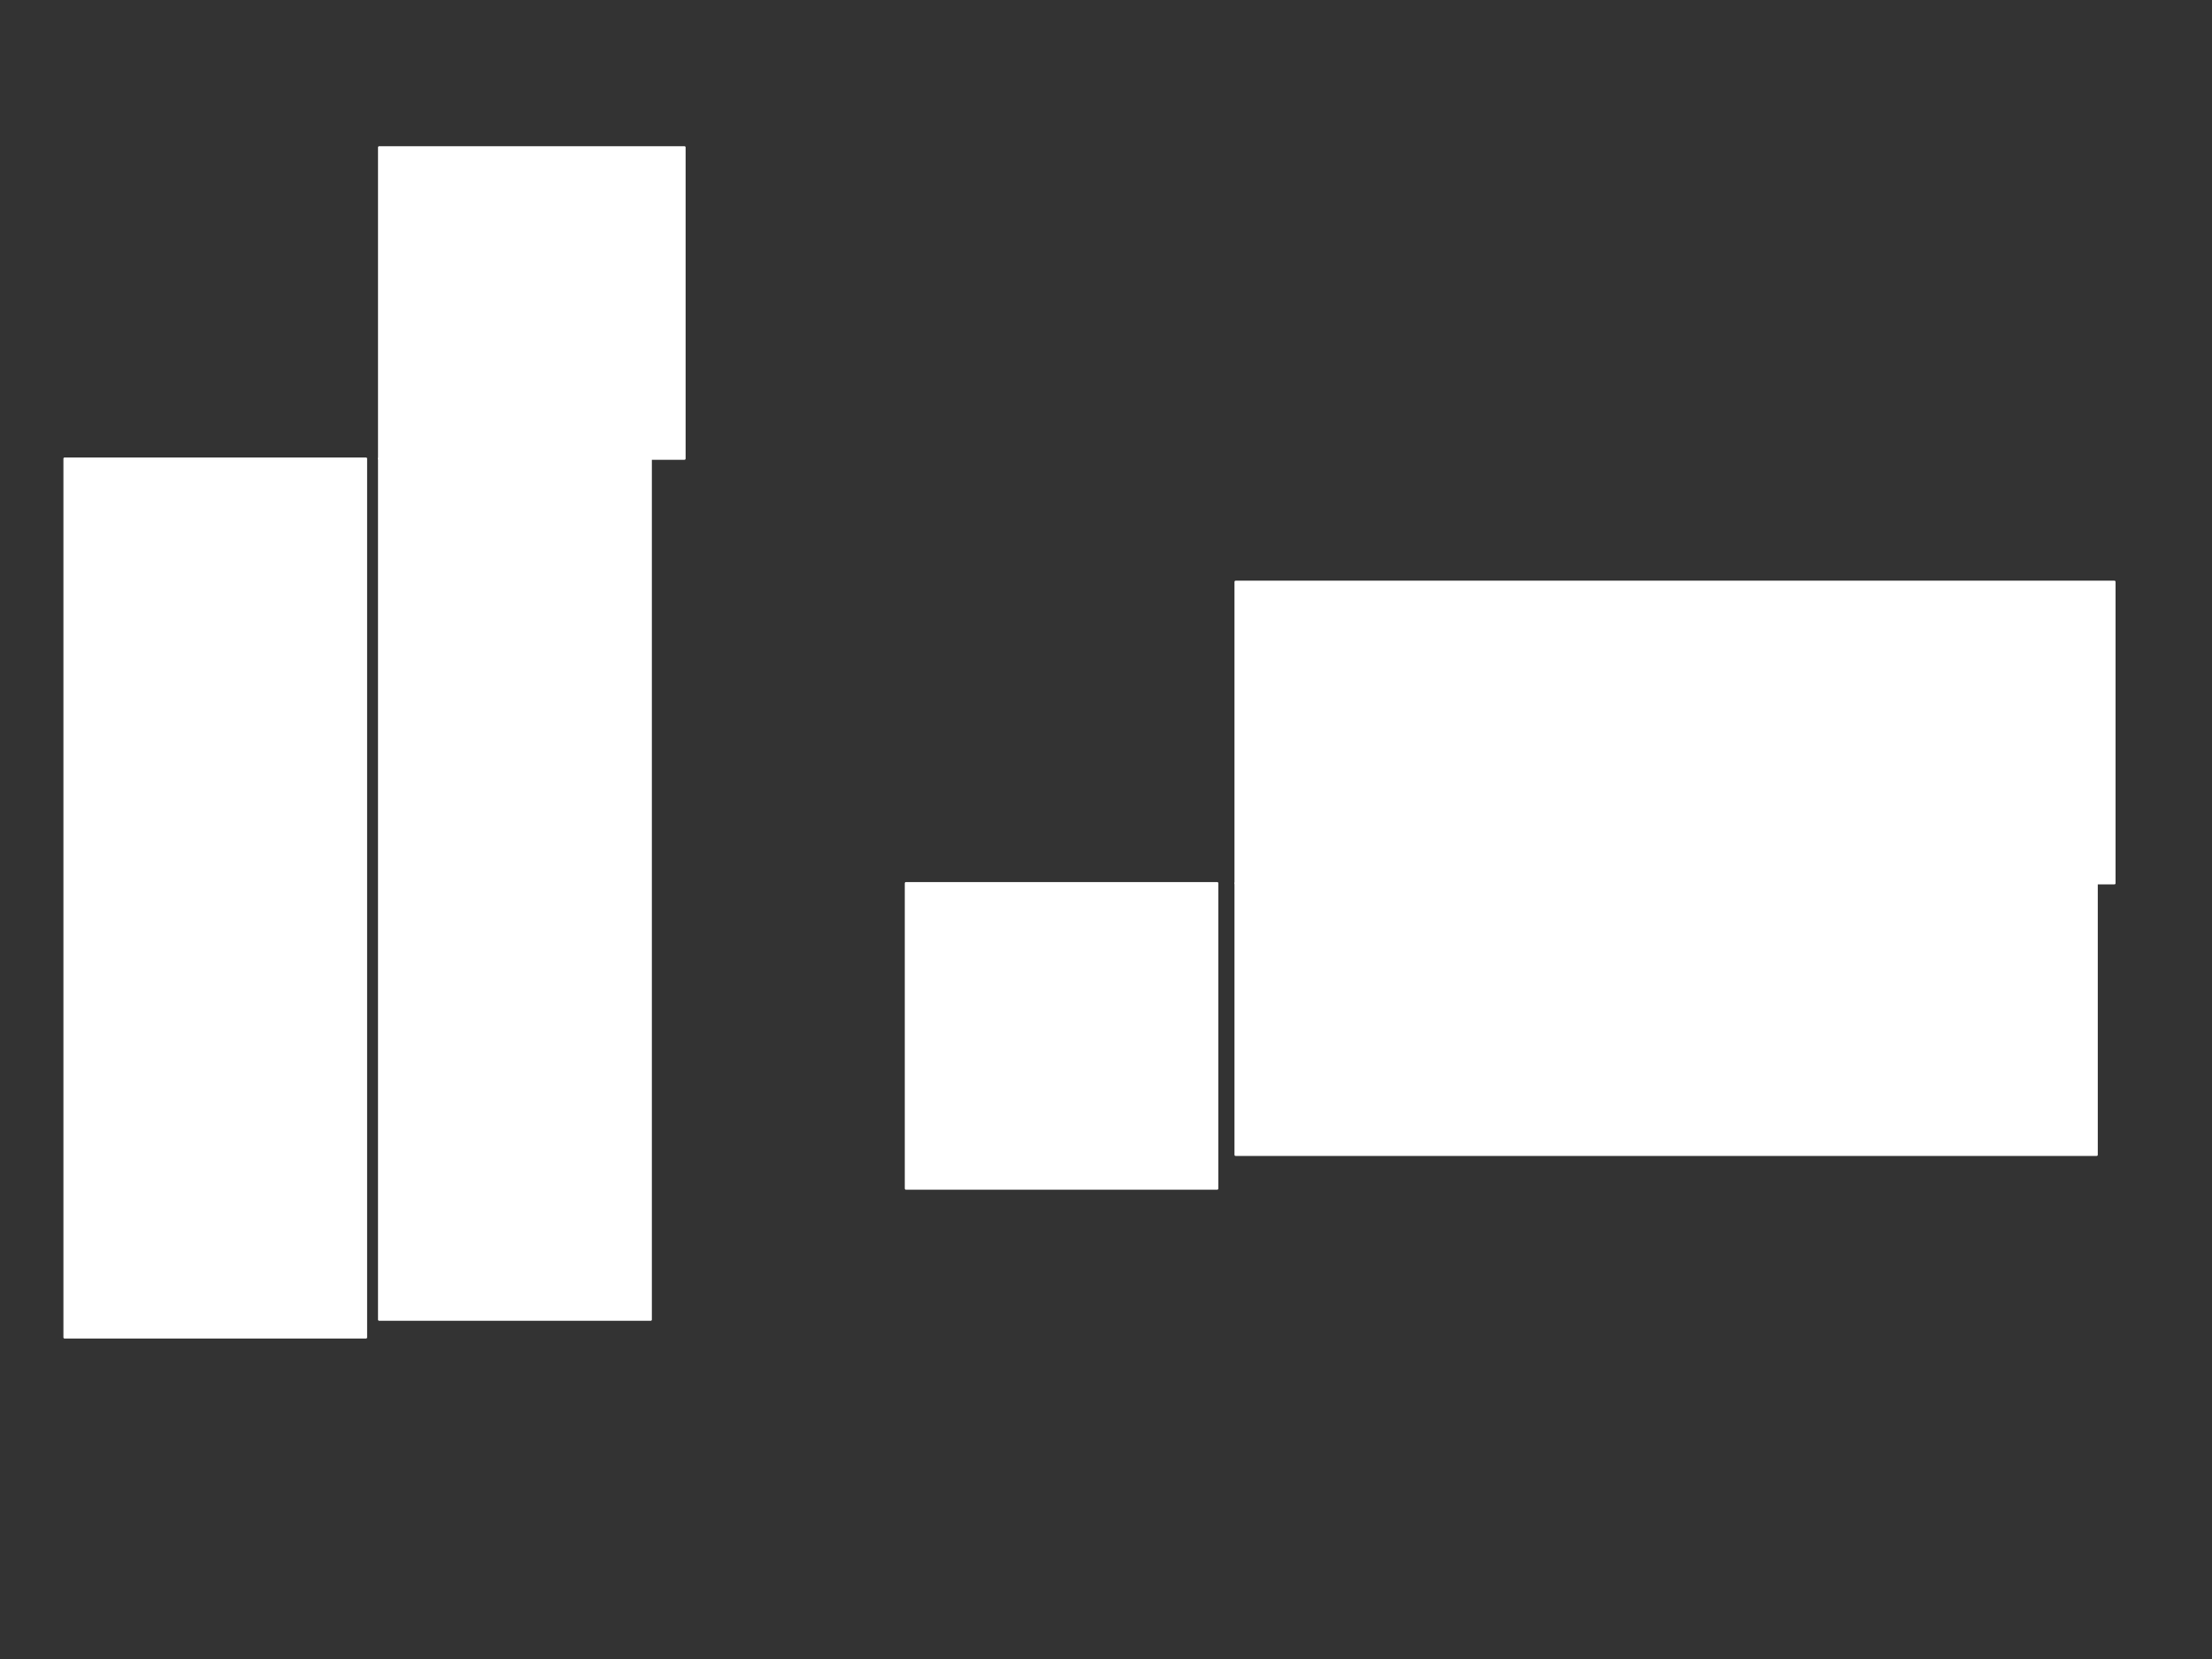 <svg version="1.1" viewBox="0.0 0.0 960.0 720.0" fill="none" stroke="none" stroke-linecap="square" stroke-miterlimit="10" xmlns:xlink="http://www.w3.org/1999/xlink" xmlns="http://www.w3.org/2000/svg"><rect x="0.0" y="0.0" width="960.0" height="720.0" fill="#333333" stroke="none"/><clipPath id="p.0"><path d="m0 0l960.0 0l0 720.0l-960.0 0l0 -720.0z" clip-rule="nonzero"/></clipPath><g clip-path="url(#p.0)"><path fill="#000000" fill-opacity="0.0" d="m0 0l960.0 0l0 720.0l-960.0 0z" fill-rule="evenodd"/><path fill="#ffffff" d="m164.551 199.042l117.858 0l0 373.669l-117.858 0z" fill-rule="evenodd"/><path stroke="#ffffff" stroke-width="1.0" stroke-linejoin="round" stroke-linecap="butt" d="m164.551 199.042l117.858 0l0 373.669l-117.858 0z" fill-rule="evenodd"/><path fill="#ffffff" d="m28.024 199.042l130.803 0l0 381.386l-130.803 0z" fill-rule="evenodd"/><path stroke="#ffffff" stroke-width="1.0" stroke-linejoin="round" stroke-linecap="butt" d="m28.024 199.042l130.803 0l0 381.386l-130.803 0z" fill-rule="evenodd"/><path fill="#ffffff" d="m74.705 223.071l1.625 -0.25q0.125 0.969 0.75 1.5q0.625 0.516 1.75 0.516q1.125 0 1.672 -0.453q0.547 -0.469 0.547 -1.094q0 -0.547 -0.484 -0.875q-0.328 -0.219 -1.672 -0.547q-1.812 -0.469 -2.516 -0.797q-0.688 -0.328 -1.047 -0.906q-0.359 -0.594 -0.359 -1.312q0 -0.641 0.297 -1.188q0.297 -0.562 0.812 -0.922q0.375 -0.281 1.031 -0.469q0.672 -0.203 1.422 -0.203q1.141 0 2.0 0.328q0.859 0.328 1.266 0.891q0.422 0.562 0.578 1.5l-1.609 0.219q-0.109 -0.75 -0.641 -1.172q-0.516 -0.422 -1.469 -0.422q-1.141 0 -1.625 0.375q-0.469 0.375 -0.469 0.875q0 0.312 0.188 0.578q0.203 0.266 0.641 0.438q0.234 0.094 1.438 0.422q1.75 0.453 2.438 0.75q0.688 0.297 1.078 0.859q0.391 0.562 0.391 1.406q0 0.828 -0.484 1.547q-0.469 0.719 -1.375 1.125q-0.906 0.391 -2.047 0.391q-1.875 0 -2.875 -0.781q-0.984 -0.781 -1.25 -2.328zm16.297 1.703q-0.922 0.766 -1.766 1.094q-0.828 0.312 -1.797 0.312q-1.594 0 -2.453 -0.781q-0.859 -0.781 -0.859 -1.984q0 -0.719 0.328 -1.297q0.328 -0.594 0.844 -0.938q0.531 -0.359 1.188 -0.547q0.469 -0.125 1.453 -0.25q1.984 -0.234 2.922 -0.562q0.016 -0.344 0.016 -0.422q0 -1.0 -0.469 -1.422q-0.625 -0.547 -1.875 -0.547q-1.156 0 -1.703 0.406q-0.547 0.406 -0.812 1.422l-1.609 -0.219q0.219 -1.016 0.719 -1.641q0.5 -0.641 1.453 -0.984q0.953 -0.344 2.188 -0.344q1.25 0 2.016 0.297q0.781 0.281 1.141 0.734q0.375 0.438 0.516 1.109q0.078 0.422 0.078 1.516l0 2.188q0 2.281 0.109 2.891q0.109 0.594 0.406 1.156l-1.703 0q-0.266 -0.516 -0.328 -1.188zm-0.141 -3.672q-0.891 0.375 -2.672 0.625q-1.016 0.141 -1.438 0.328q-0.422 0.188 -0.656 0.531q-0.219 0.344 -0.219 0.781q0 0.656 0.5 1.094q0.5 0.438 1.453 0.438q0.938 0 1.672 -0.406q0.75 -0.422 1.094 -1.141q0.266 -0.562 0.266 -1.641l0 -0.609zm4.204 4.859l0 -9.672l1.469 0l0 1.359q0.453 -0.719 1.203 -1.141q0.766 -0.438 1.719 -0.438q1.078 0 1.766 0.453q0.688 0.438 0.969 1.234q1.156 -1.688 2.984 -1.688q1.453 0 2.219 0.797q0.781 0.797 0.781 2.453l0 6.641l-1.641 0l0 -6.094q0 -0.984 -0.156 -1.406q-0.156 -0.438 -0.578 -0.703q-0.422 -0.266 -0.984 -0.266q-1.016 0 -1.688 0.688q-0.672 0.672 -0.672 2.156l0 5.625l-1.641 0l0 -6.281q0 -1.094 -0.406 -1.641q-0.406 -0.547 -1.312 -0.547q-0.688 0 -1.281 0.359q-0.594 0.359 -0.859 1.062q-0.25 0.703 -0.25 2.031l0 5.016l-1.641 0zm15.541 3.703l0 -13.375l1.484 0l0 1.25q0.531 -0.734 1.188 -1.094q0.672 -0.375 1.625 -0.375q1.234 0 2.172 0.641q0.953 0.625 1.438 1.797q0.484 1.156 0.484 2.547q0 1.484 -0.531 2.672q-0.531 1.188 -1.547 1.828q-1.016 0.625 -2.141 0.625q-0.812 0 -1.469 -0.344q-0.656 -0.344 -1.062 -0.875l0 4.703l-1.641 0zm1.484 -8.484q0 1.859 0.75 2.766q0.766 0.891 1.828 0.891q1.094 0 1.875 -0.922q0.781 -0.938 0.781 -2.875q0 -1.844 -0.766 -2.766q-0.75 -0.922 -1.812 -0.922q-1.047 0 -1.859 0.984q-0.797 0.969 -0.797 2.844zm8.844 4.781l0 -13.359l1.641 0l0 13.359l-1.641 0zm10.817 -3.109l1.688 0.203q-0.406 1.484 -1.484 2.312q-1.078 0.812 -2.766 0.812q-2.125 0 -3.375 -1.297q-1.234 -1.312 -1.234 -3.672q0 -2.453 1.25 -3.797q1.266 -1.344 3.266 -1.344q1.938 0 3.156 1.328q1.234 1.312 1.234 3.703q0 0.156 0 0.438l-7.219 0q0.094 1.594 0.906 2.453q0.812 0.844 2.016 0.844q0.906 0 1.547 -0.469q0.641 -0.484 1.016 -1.516zm-5.391 -2.656l5.406 0q-0.109 -1.219 -0.625 -1.828q-0.781 -0.953 -2.031 -0.953q-1.125 0 -1.906 0.766q-0.766 0.75 -0.844 2.016zm20.043 5.766l-1.641 0l0 -10.453q-0.594 0.562 -1.562 1.141q-0.953 0.562 -1.719 0.844l0 -1.594q1.375 -0.641 2.406 -1.562q1.031 -0.922 1.453 -1.781l1.062 0l0 13.406z" fill-rule="nonzero"/><path fill="#ffffff" d="m146.331 248.362l0 -1.875l1.875 0l0 1.875l-1.875 0z" fill-rule="nonzero"/><path fill="#ffffff" d="m146.331 270.762l0 -1.875l1.875 0l0 1.875l-1.875 0z" fill-rule="nonzero"/><path fill="#ffffff" d="m146.331 293.162l0 -1.875l1.875 0l0 1.875l-1.875 0z" fill-rule="nonzero"/><path fill="#ffffff" d="m146.331 315.562l0 -1.875l1.875 0l0 1.875l-1.875 0z" fill-rule="nonzero"/><path fill="#ffffff" d="m146.331 337.962l0 -1.875l1.875 0l0 1.875l-1.875 0z" fill-rule="nonzero"/><path fill="#ffffff" d="m146.331 360.362l0 -1.875l1.875 0l0 1.875l-1.875 0z" fill-rule="nonzero"/><path fill="#ffffff" d="m146.331 382.762l0 -1.875l1.875 0l0 1.875l-1.875 0z" fill-rule="nonzero"/><path fill="#ffffff" d="m146.331 405.162l0 -1.875l1.875 0l0 1.875l-1.875 0z" fill-rule="nonzero"/><path fill="#ffffff" d="m146.331 427.562l0 -1.875l1.875 0l0 1.875l-1.875 0z" fill-rule="nonzero"/><path fill="#ffffff" d="m146.331 449.962l0 -1.875l1.875 0l0 1.875l-1.875 0z" fill-rule="nonzero"/><path fill="#ffffff" d="m146.331 472.362l0 -1.875l1.875 0l0 1.875l-1.875 0z" fill-rule="nonzero"/><path fill="#ffffff" d="m146.331 494.762l0 -1.875l1.875 0l0 1.875l-1.875 0z" fill-rule="nonzero"/><path fill="#ffffff" d="m146.331 517.162l0 -1.875l1.875 0l0 1.875l-1.875 0z" fill-rule="nonzero"/><path fill="#ffffff" d="m146.331 539.562l0 -1.875l1.875 0l0 1.875l-1.875 0z" fill-rule="nonzero"/><path fill="#ffffff" d="m59.412 557.665l1.656 -0.141q0.125 1.0 0.547 1.641q0.438 0.641 1.344 1.047q0.922 0.391 2.062 0.391q1.0 0 1.781 -0.297q0.781 -0.297 1.156 -0.812q0.375 -0.531 0.375 -1.156q0 -0.625 -0.375 -1.094q-0.359 -0.469 -1.188 -0.797q-0.547 -0.203 -2.391 -0.641q-1.828 -0.453 -2.562 -0.844q-0.969 -0.5 -1.438 -1.234q-0.469 -0.75 -0.469 -1.672q0 -1.0 0.578 -1.875q0.578 -0.891 1.672 -1.344q1.109 -0.453 2.453 -0.453q1.484 0 2.609 0.484q1.141 0.469 1.75 1.406q0.609 0.922 0.656 2.094l-1.688 0.125q-0.141 -1.266 -0.938 -1.906q-0.781 -0.656 -2.312 -0.656q-1.609 0 -2.344 0.594q-0.734 0.594 -0.734 1.422q0 0.719 0.531 1.172q0.5 0.469 2.656 0.969q2.156 0.484 2.953 0.844q1.172 0.531 1.719 1.359q0.562 0.828 0.562 1.906q0 1.062 -0.609 2.016q-0.609 0.938 -1.75 1.469q-1.141 0.516 -2.578 0.516q-1.812 0 -3.047 -0.531q-1.219 -0.531 -1.922 -1.594q-0.688 -1.062 -0.719 -2.406zm19.147 3.109q-0.922 0.766 -1.766 1.094q-0.828 0.312 -1.797 0.312q-1.594 0 -2.453 -0.781q-0.859 -0.781 -0.859 -1.984q0 -0.719 0.328 -1.297q0.328 -0.594 0.844 -0.938q0.531 -0.359 1.188 -0.547q0.469 -0.125 1.453 -0.25q1.984 -0.234 2.922 -0.562q0.016 -0.344 0.016 -0.422q0 -1.0 -0.469 -1.422q-0.625 -0.547 -1.875 -0.547q-1.156 0 -1.703 0.406q-0.547 0.406 -0.812 1.422l-1.609 -0.219q0.219 -1.016 0.719 -1.641q0.5 -0.641 1.453 -0.984q0.953 -0.344 2.188 -0.344q1.25 0 2.016 0.297q0.781 0.281 1.141 0.734q0.375 0.438 0.516 1.109q0.078 0.422 0.078 1.516l0 2.188q0 2.281 0.109 2.891q0.109 0.594 0.406 1.156l-1.703 0q-0.266 -0.516 -0.328 -1.188zm-0.141 -3.672q-0.891 0.375 -2.672 0.625q-1.016 0.141 -1.438 0.328q-0.422 0.188 -0.656 0.531q-0.219 0.344 -0.219 0.781q0 0.656 0.5 1.094q0.5 0.438 1.453 0.438q0.938 0 1.672 -0.406q0.75 -0.422 1.094 -1.141q0.266 -0.562 0.266 -1.641l0 -0.609zm4.204 4.859l0 -9.672l1.469 0l0 1.359q0.453 -0.719 1.203 -1.141q0.766 -0.438 1.719 -0.438q1.078 0 1.766 0.453q0.688 0.438 0.969 1.234q1.156 -1.688 2.984 -1.688q1.453 0 2.219 0.797q0.781 0.797 0.781 2.453l0 6.641l-1.641 0l0 -6.094q0 -0.984 -0.156 -1.406q-0.156 -0.438 -0.578 -0.703q-0.422 -0.266 -0.984 -0.266q-1.016 0 -1.688 0.688q-0.672 0.672 -0.672 2.156l0 5.625l-1.641 0l0 -6.281q0 -1.094 -0.406 -1.641q-0.406 -0.547 -1.312 -0.547q-0.688 0 -1.281 0.359q-0.594 0.359 -0.859 1.062q-0.25 0.703 -0.25 2.031l0 5.016l-1.641 0zm15.541 3.703l0 -13.375l1.484 0l0 1.25q0.531 -0.734 1.188 -1.094q0.672 -0.375 1.625 -0.375q1.234 0 2.172 0.641q0.953 0.625 1.438 1.797q0.484 1.156 0.484 2.547q0 1.484 -0.531 2.672q-0.531 1.188 -1.547 1.828q-1.016 0.625 -2.141 0.625q-0.812 0 -1.469 -0.344q-0.656 -0.344 -1.062 -0.875l0 4.703l-1.641 0zm1.484 -8.484q0 1.859 0.75 2.766q0.766 0.891 1.828 0.891q1.094 0 1.875 -0.922q0.781 -0.938 0.781 -2.875q0 -1.844 -0.766 -2.766q-0.75 -0.922 -1.812 -0.922q-1.047 0 -1.859 0.984q-0.797 0.969 -0.797 2.844zm8.844 4.781l0 -13.359l1.641 0l0 13.359l-1.641 0zm10.817 -3.109l1.688 0.203q-0.406 1.484 -1.484 2.312q-1.078 0.812 -2.766 0.812q-2.125 0 -3.375 -1.297q-1.234 -1.312 -1.234 -3.672q0 -2.453 1.25 -3.797q1.266 -1.344 3.266 -1.344q1.938 0 3.156 1.328q1.234 1.312 1.234 3.703q0 0.156 0 0.438l-7.219 0q0.094 1.594 0.906 2.453q0.812 0.844 2.016 0.844q0.906 0 1.547 -0.469q0.641 -0.484 1.016 -1.516zm-5.391 -2.656l5.406 0q-0.109 -1.219 -0.625 -1.828q-0.781 -0.953 -2.031 -0.953q-1.125 0 -1.906 0.766q-0.766 0.75 -0.844 2.016zm20.043 5.766l-1.641 0l0 -10.453q-0.594 0.562 -1.562 1.141q-0.953 0.562 -1.719 0.844l0 -1.594q1.375 -0.641 2.406 -1.562q1.031 -0.922 1.453 -1.781l1.062 0l0 13.406zm4.782 0l0 -13.359l5.016 0q1.531 0 2.453 0.406q0.922 0.406 1.438 1.25q0.531 0.844 0.531 1.766q0 0.859 -0.469 1.625q-0.453 0.75 -1.391 1.203q1.203 0.359 1.859 1.219q0.656 0.859 0.656 2.016q0 0.938 -0.406 1.75q-0.391 0.797 -0.984 1.234q-0.578 0.438 -1.453 0.672q-0.875 0.219 -2.156 0.219l-5.094 0zm1.781 -7.75l2.875 0q1.188 0 1.688 -0.141q0.672 -0.203 1.016 -0.672q0.344 -0.469 0.344 -1.172q0 -0.656 -0.328 -1.156q-0.312 -0.516 -0.906 -0.703q-0.594 -0.188 -2.031 -0.188l-2.656 0l0 4.031zm0 6.172l3.312 0q0.859 0 1.203 -0.062q0.609 -0.109 1.016 -0.359q0.422 -0.266 0.688 -0.75q0.266 -0.484 0.266 -1.125q0 -0.75 -0.391 -1.297q-0.375 -0.547 -1.062 -0.766q-0.672 -0.234 -1.953 -0.234l-3.078 0l0 4.594z" fill-rule="nonzero"/><path fill="#ffffff" d="m164.551 199.042l0 -135.087l132.504 0l0 135.087z" fill-rule="evenodd"/><path stroke="#ffffff" stroke-width="1.0" stroke-linejoin="round" stroke-linecap="butt" d="m164.551 199.042l0 -135.087l132.504 0l0 135.087z" fill-rule="evenodd"/><path fill="#ffffff" d="m191.471 188.417l-8.406 0l0 1.453l-1.266 0l0 -1.453l-1.031 0q-0.969 0 -1.453 -0.172q-0.641 -0.234 -1.031 -0.828q-0.391 -0.594 -0.391 -1.672q0 -0.688 0.156 -1.531l1.438 0.25q-0.094 0.5 -0.094 0.953q0 0.75 0.328 1.062q0.312 0.312 1.188 0.312l0.891 0l0 -1.891l1.266 0l0 1.891l8.406 0l0 1.625zm-3.109 -11.418l0.203 -1.688q1.484 0.406 2.312 1.484q0.812 1.078 0.812 2.766q0 2.125 -1.297 3.375q-1.312 1.234 -3.672 1.234q-2.453 0 -3.797 -1.25q-1.344 -1.266 -1.344 -3.266q0 -1.938 1.328 -3.156q1.312 -1.234 3.703 -1.234q0.156 0 0.438 0l0 7.219q1.594 -0.094 2.453 -0.906q0.844 -0.812 0.844 -2.016q0 -0.906 -0.469 -1.547q-0.484 -0.641 -1.516 -1.016zm-2.656 5.391l0 -5.406q-1.219 0.109 -1.828 0.625q-0.953 0.781 -0.953 2.031q0 1.125 0.766 1.906q0.75 0.766 2.016 0.844zm4.578 -15.454q0.766 0.922 1.094 1.766q0.312 0.828 0.312 1.797q0 1.594 -0.781 2.453q-0.781 0.859 -1.984 0.859q-0.719 0 -1.297 -0.328q-0.594 -0.328 -0.938 -0.844q-0.359 -0.531 -0.547 -1.188q-0.125 -0.469 -0.25 -1.453q-0.234 -1.984 -0.562 -2.922q-0.344 -0.016 -0.422 -0.016q-1.0 0 -1.422 0.469q-0.547 0.625 -0.547 1.875q0 1.156 0.406 1.703q0.406 0.547 1.422 0.812l-0.219 1.609q-1.016 -0.219 -1.641 -0.719q-0.641 -0.5 -0.984 -1.453q-0.344 -0.953 -0.344 -2.188q0 -1.25 0.297 -2.016q0.281 -0.781 0.734 -1.141q0.438 -0.375 1.109 -0.516q0.422 -0.078 1.516 -0.078l2.188 0q2.281 0 2.891 -0.109q0.594 -0.109 1.156 -0.406l0 1.703q-0.516 0.266 -1.188 0.328zm-3.672 0.141q0.375 0.891 0.625 2.672q0.141 1.016 0.328 1.438q0.188 0.422 0.531 0.656q0.344 0.219 0.781 0.219q0.656 0 1.094 -0.5q0.438 -0.5 0.438 -1.453q0 -0.938 -0.406 -1.672q-0.422 -0.75 -1.141 -1.094q-0.562 -0.266 -1.641 -0.266l-0.609 0zm3.391 -7.782l1.453 -0.234q0.141 0.688 0.141 1.234q0 0.891 -0.281 1.391q-0.281 0.484 -0.734 0.688q-0.469 0.203 -1.938 0.203l-5.578 0l0 1.203l-1.266 0l0 -1.203l-2.391 0l-0.984 -1.625l3.375 0l0 -1.656l1.266 0l0 1.656l5.672 0q0.688 0 0.891 -0.078q0.203 -0.094 0.328 -0.281q0.109 -0.203 0.109 -0.578q0 -0.266 -0.062 -0.719zm1.469 -7.933l-1.422 0q1.641 1.125 1.641 3.062q0 0.859 -0.328 1.609q-0.328 0.734 -0.828 1.094q-0.5 0.359 -1.219 0.5q-0.469 0.109 -1.531 0.109l-5.984 0l0 -1.641l5.359 0q1.281 0 1.734 -0.109q0.641 -0.156 1.016 -0.656q0.375 -0.5 0.375 -1.234q0 -0.734 -0.375 -1.375q-0.391 -0.656 -1.031 -0.922q-0.656 -0.266 -1.891 -0.266l-5.188 0l0 -1.641l9.672 0l0 1.469zm0 -4.032l-9.672 0l0 -1.469l1.469 0q-1.031 -0.562 -1.359 -1.031q-0.328 -0.484 -0.328 -1.062q0 -0.828 0.531 -1.688l1.516 0.562q-0.359 0.609 -0.359 1.203q0 0.547 0.328 0.969q0.328 0.422 0.891 0.609q0.875 0.281 1.922 0.281l5.062 0l0 1.625zm-3.109 -12.853l0.203 -1.688q1.484 0.406 2.312 1.484q0.812 1.078 0.812 2.766q0 2.125 -1.297 3.375q-1.312 1.234 -3.672 1.234q-2.453 0 -3.797 -1.25q-1.344 -1.266 -1.344 -3.266q0 -1.938 1.328 -3.156q1.312 -1.234 3.703 -1.234q0.156 0 0.438 0l0 7.219q1.594 -0.094 2.453 -0.906q0.844 -0.812 0.844 -2.016q0 -0.906 -0.469 -1.547q-0.484 -0.641 -1.516 -1.016zm-2.656 5.391l0 -5.406q-1.219 0.109 -1.828 0.625q-0.953 0.781 -0.953 2.031q0 1.125 0.766 1.906q0.75 0.766 2.016 0.844zm5.766 -20.043l0 1.641l-10.453 0q0.562 0.594 1.141 1.562q0.562 0.953 0.844 1.719l-1.594 0q-0.641 -1.375 -1.562 -2.406q-0.922 -1.031 -1.781 -1.453l0 -1.062l13.406 0z" fill-rule="nonzero"/><path fill="#ffffff" d="m213.871 188.354l-1.875 0l0 -1.875l1.875 0l0 1.875z" fill-rule="nonzero"/><path fill="#ffffff" d="m236.271 188.354l-1.875 0l0 -1.875l1.875 0l0 1.875z" fill-rule="nonzero"/><path fill="#ffffff" d="m258.671 188.354l-1.875 0l0 -1.875l1.875 0l0 1.875z" fill-rule="nonzero"/><path fill="#ffffff" d="m281.071 188.417l-8.406 0l0 1.453l-1.266 0l0 -1.453l-1.031 0q-0.969 0 -1.453 -0.172q-0.641 -0.234 -1.031 -0.828q-0.391 -0.594 -0.391 -1.672q0 -0.688 0.156 -1.531l1.438 0.25q-0.094 0.5 -0.094 0.953q0 0.75 0.328 1.062q0.312 0.312 1.188 0.312l0.891 0l0 -1.891l1.266 0l0 1.891l8.406 0l0 1.625zm-3.109 -11.418l0.203 -1.688q1.484 0.406 2.312 1.484q0.812 1.078 0.812 2.766q0 2.125 -1.297 3.375q-1.312 1.234 -3.672 1.234q-2.453 0 -3.797 -1.25q-1.344 -1.266 -1.344 -3.266q0 -1.938 1.328 -3.156q1.312 -1.234 3.703 -1.234q0.156 0 0.438 0l0 7.219q1.594 -0.094 2.453 -0.906q0.844 -0.812 0.844 -2.016q0 -0.906 -0.469 -1.547q-0.484 -0.641 -1.516 -1.016zm-2.656 5.391l0 -5.406q-1.219 0.109 -1.828 0.625q-0.953 0.781 -0.953 2.031q0 1.125 0.766 1.906q0.75 0.766 2.016 0.844zm4.578 -15.454q0.766 0.922 1.094 1.766q0.312 0.828 0.312 1.797q0 1.594 -0.781 2.453q-0.781 0.859 -1.984 0.859q-0.719 0 -1.297 -0.328q-0.594 -0.328 -0.938 -0.844q-0.359 -0.531 -0.547 -1.188q-0.125 -0.469 -0.25 -1.453q-0.234 -1.984 -0.562 -2.922q-0.344 -0.016 -0.422 -0.016q-1.0 0 -1.422 0.469q-0.547 0.625 -0.547 1.875q0 1.156 0.406 1.703q0.406 0.547 1.422 0.812l-0.219 1.609q-1.016 -0.219 -1.641 -0.719q-0.641 -0.5 -0.984 -1.453q-0.344 -0.953 -0.344 -2.188q0 -1.25 0.297 -2.016q0.281 -0.781 0.734 -1.141q0.438 -0.375 1.109 -0.516q0.422 -0.078 1.516 -0.078l2.188 0q2.281 0 2.891 -0.109q0.594 -0.109 1.156 -0.406l0 1.703q-0.516 0.266 -1.188 0.328zm-3.672 0.141q0.375 0.891 0.625 2.672q0.141 1.016 0.328 1.438q0.188 0.422 0.531 0.656q0.344 0.219 0.781 0.219q0.656 0 1.094 -0.5q0.438 -0.5 0.438 -1.453q0 -0.938 -0.406 -1.672q-0.422 -0.75 -1.141 -1.094q-0.562 -0.266 -1.641 -0.266l-0.609 0zm3.391 -7.782l1.453 -0.234q0.141 0.688 0.141 1.234q0 0.891 -0.281 1.391q-0.281 0.484 -0.734 0.688q-0.469 0.203 -1.938 0.203l-5.578 0l0 1.203l-1.266 0l0 -1.203l-2.391 0l-0.984 -1.625l3.375 0l0 -1.656l1.266 0l0 1.656l5.672 0q0.688 0 0.891 -0.078q0.203 -0.094 0.328 -0.281q0.109 -0.203 0.109 -0.578q0 -0.266 -0.062 -0.719zm1.469 -7.933l-1.422 0q1.641 1.125 1.641 3.062q0 0.859 -0.328 1.609q-0.328 0.734 -0.828 1.094q-0.5 0.359 -1.219 0.5q-0.469 0.109 -1.531 0.109l-5.984 0l0 -1.641l5.359 0q1.281 0 1.734 -0.109q0.641 -0.156 1.016 -0.656q0.375 -0.5 0.375 -1.234q0 -0.734 -0.375 -1.375q-0.391 -0.656 -1.031 -0.922q-0.656 -0.266 -1.891 -0.266l-5.188 0l0 -1.641l9.672 0l0 1.469zm0 -4.032l-9.672 0l0 -1.469l1.469 0q-1.031 -0.562 -1.359 -1.031q-0.328 -0.484 -0.328 -1.062q0 -0.828 0.531 -1.688l1.516 0.562q-0.359 0.609 -0.359 1.203q0 0.547 0.328 0.969q0.328 0.422 0.891 0.609q0.875 0.281 1.922 0.281l5.062 0l0 1.625zm-3.109 -12.853l0.203 -1.688q1.484 0.406 2.312 1.484q0.812 1.078 0.812 2.766q0 2.125 -1.297 3.375q-1.312 1.234 -3.672 1.234q-2.453 0 -3.797 -1.25q-1.344 -1.266 -1.344 -3.266q0 -1.938 1.328 -3.156q1.312 -1.234 3.703 -1.234q0.156 0 0.438 0l0 7.219q1.594 -0.094 2.453 -0.906q0.844 -0.812 0.844 -2.016q0 -0.906 -0.469 -1.547q-0.484 -0.641 -1.516 -1.016zm-2.656 5.391l0 -5.406q-1.219 0.109 -1.828 0.625q-0.953 0.781 -0.953 2.031q0 1.125 0.766 1.906q0.75 0.766 2.016 0.844zm5.766 -20.043l0 1.641l-10.453 0q0.562 0.594 1.141 1.562q0.562 0.953 0.844 1.719l-1.594 0q-0.641 -1.375 -1.562 -2.406q-0.922 -1.031 -1.781 -1.453l0 -1.062l13.406 0zm-6.594 -4.204q-2.359 0 -3.797 -0.484q-1.453 -0.484 -2.234 -1.438q-0.781 -0.969 -0.781 -2.422q0 -1.078 0.438 -1.891q0.422 -0.812 1.25 -1.328q0.812 -0.531 1.984 -0.828q1.156 -0.312 3.141 -0.312q2.359 0 3.812 0.484q1.438 0.484 2.234 1.453q0.781 0.953 0.781 2.422q0 1.922 -1.391 3.031q-1.672 1.312 -5.438 1.312zm0 -1.672q3.297 0 4.391 -0.766q1.078 -0.781 1.078 -1.906q0 -1.141 -1.094 -1.906q-1.094 -0.766 -4.375 -0.766q-3.297 0 -4.375 0.766q-1.078 0.766 -1.078 1.922q0 1.125 0.953 1.797q1.219 0.859 4.5 0.859zm0 -8.704q-2.359 0 -3.797 -0.484q-1.453 -0.484 -2.234 -1.438q-0.781 -0.969 -0.781 -2.422q0 -1.078 0.438 -1.891q0.422 -0.812 1.25 -1.328q0.812 -0.531 1.984 -0.828q1.156 -0.312 3.141 -0.312q2.359 0 3.812 0.484q1.438 0.484 2.234 1.453q0.781 0.953 0.781 2.422q0 1.922 -1.391 3.031q-1.672 1.312 -5.438 1.312zm0 -1.672q3.297 0 4.391 -0.766q1.078 -0.781 1.078 -1.906q0 -1.141 -1.094 -1.906q-1.094 -0.766 -4.375 -0.766q-3.297 0 -4.375 0.766q-1.078 0.766 -1.078 1.922q0 1.125 0.953 1.797q1.219 0.859 4.5 0.859z" fill-rule="nonzero"/><path fill="#ffffff" d="m909.928 383.319l0 117.858l-373.669 0l0 -117.858z" fill-rule="evenodd"/><path stroke="#ffffff" stroke-width="1.0" stroke-linejoin="round" stroke-linecap="butt" d="m909.928 383.319l0 117.858l-373.669 0l0 -117.858z" fill-rule="evenodd"/><path fill="#ffffff" d="m536.259 383.319l0 -130.803l381.386 0l0 130.803z" fill-rule="evenodd"/><path stroke="#ffffff" stroke-width="1.0" stroke-linejoin="round" stroke-linecap="butt" d="m536.259 383.319l0 -130.803l381.386 0l0 130.803z" fill-rule="evenodd"/><path fill="#ffffff" d="m563.178 372.694l-8.406 0l0 1.453l-1.266 0l0 -1.453l-1.031 0q-0.969 0 -1.453 -0.172q-0.641 -0.234 -1.031 -0.828q-0.391 -0.594 -0.391 -1.672q0 -0.688 0.156 -1.531l1.438 0.25q-0.094 0.5 -0.094 0.953q0 0.75 0.328 1.062q0.312 0.312 1.188 0.312l0.891 0l0 -1.891l1.266 0l0 1.891l8.406 0l0 1.625zm-3.109 -11.418l0.203 -1.688q1.484 0.406 2.312 1.484q0.812 1.078 0.812 2.766q0 2.125 -1.297 3.375q-1.312 1.234 -3.672 1.234q-2.453 0 -3.797 -1.25q-1.344 -1.266 -1.344 -3.266q0 -1.938 1.328 -3.156q1.312 -1.234 3.703 -1.234q0.156 0 0.438 0l0 7.219q1.594 -0.094 2.453 -0.906q0.844 -0.812 0.844 -2.016q0 -0.906 -0.469 -1.547q-0.484 -0.641 -1.516 -1.016zm-2.656 5.391l0 -5.406q-1.219 0.109 -1.828 0.625q-0.953 0.781 -0.953 2.031q0 1.125 0.766 1.906q0.75 0.766 2.016 0.844zm4.578 -15.454q0.766 0.922 1.094 1.766q0.312 0.828 0.312 1.797q0 1.594 -0.781 2.453q-0.781 0.859 -1.984 0.859q-0.719 0 -1.297 -0.328q-0.594 -0.328 -0.938 -0.844q-0.359 -0.531 -0.547 -1.188q-0.125 -0.469 -0.25 -1.453q-0.234 -1.984 -0.562 -2.922q-0.344 -0.016 -0.422 -0.016q-1.0 0 -1.422 0.469q-0.547 0.625 -0.547 1.875q0 1.156 0.406 1.703q0.406 0.547 1.422 0.812l-0.219 1.609q-1.016 -0.219 -1.641 -0.719q-0.641 -0.5 -0.984 -1.453q-0.344 -0.953 -0.344 -2.188q0 -1.25 0.297 -2.016q0.281 -0.781 0.734 -1.141q0.438 -0.375 1.109 -0.516q0.422 -0.078 1.516 -0.078l2.188 0q2.281 0 2.891 -0.109q0.594 -0.109 1.156 -0.406l0 1.703q-0.516 0.266 -1.188 0.328zm-3.672 0.141q0.375 0.891 0.625 2.672q0.141 1.016 0.328 1.438q0.188 0.422 0.531 0.656q0.344 0.219 0.781 0.219q0.656 0 1.094 -0.5q0.438 -0.5 0.438 -1.453q0 -0.938 -0.406 -1.672q-0.422 -0.75 -1.141 -1.094q-0.562 -0.266 -1.641 -0.266l-0.609 0zm3.391 -7.782l1.453 -0.234q0.141 0.688 0.141 1.234q0 0.891 -0.281 1.391q-0.281 0.484 -0.734 0.688q-0.469 0.203 -1.938 0.203l-5.578 0l0 1.203l-1.266 0l0 -1.203l-2.391 0l-0.984 -1.625l3.375 0l0 -1.656l1.266 0l0 1.656l5.672 0q0.688 0 0.891 -0.078q0.203 -0.094 0.328 -0.281q0.109 -0.203 0.109 -0.578q0 -0.266 -0.062 -0.719zm1.469 -7.933l-1.422 0q1.641 1.125 1.641 3.062q0 0.859 -0.328 1.609q-0.328 0.734 -0.828 1.094q-0.5 0.359 -1.219 0.5q-0.469 0.109 -1.531 0.109l-5.984 0l0 -1.641l5.359 0q1.281 0 1.734 -0.109q0.641 -0.156 1.016 -0.656q0.375 -0.5 0.375 -1.234q0 -0.734 -0.375 -1.375q-0.391 -0.656 -1.031 -0.922q-0.656 -0.266 -1.891 -0.266l-5.188 0l0 -1.641l9.672 0l0 1.469zm0 -4.032l-9.672 0l0 -1.469l1.469 0q-1.031 -0.562 -1.359 -1.031q-0.328 -0.484 -0.328 -1.062q0 -0.828 0.531 -1.688l1.516 0.562q-0.359 0.609 -0.359 1.203q0 0.547 0.328 0.969q0.328 0.422 0.891 0.609q0.875 0.281 1.922 0.281l5.062 0l0 1.625zm-3.109 -12.853l0.203 -1.688q1.484 0.406 2.312 1.484q0.812 1.078 0.812 2.766q0 2.125 -1.297 3.375q-1.312 1.234 -3.672 1.234q-2.453 0 -3.797 -1.25q-1.344 -1.266 -1.344 -3.266q0 -1.938 1.328 -3.156q1.312 -1.234 3.703 -1.234q0.156 0 0.438 0l0 7.219q1.594 -0.094 2.453 -0.906q0.844 -0.812 0.844 -2.016q0 -0.906 -0.469 -1.547q-0.484 -0.641 -1.516 -1.016zm-2.656 5.391l0 -5.406q-1.219 0.109 -1.828 0.625q-0.953 0.781 -0.953 2.031q0 1.125 0.766 1.906q0.75 0.766 2.016 0.844zm5.766 -20.043l0 1.641l-10.453 0q0.562 0.594 1.141 1.562q0.562 0.953 0.844 1.719l-1.594 0q-0.641 -1.375 -1.562 -2.406q-0.922 -1.031 -1.781 -1.453l0 -1.062l13.406 0z" fill-rule="nonzero"/><path fill="#ffffff" d="m585.579 372.631l-1.875 0l0 -1.875l1.875 0l0 1.875z" fill-rule="nonzero"/><path fill="#ffffff" d="m607.979 372.631l-1.875 0l0 -1.875l1.875 0l0 1.875z" fill-rule="nonzero"/><path fill="#ffffff" d="m630.379 372.631l-1.875 0l0 -1.875l1.875 0l0 1.875z" fill-rule="nonzero"/><path fill="#ffffff" d="m652.779 372.631l-1.875 0l0 -1.875l1.875 0l0 1.875z" fill-rule="nonzero"/><path fill="#ffffff" d="m675.178 372.631l-1.875 0l0 -1.875l1.875 0l0 1.875z" fill-rule="nonzero"/><path fill="#ffffff" d="m697.578 372.631l-1.875 0l0 -1.875l1.875 0l0 1.875z" fill-rule="nonzero"/><path fill="#ffffff" d="m719.979 372.631l-1.875 0l0 -1.875l1.875 0l0 1.875z" fill-rule="nonzero"/><path fill="#ffffff" d="m742.379 372.631l-1.875 0l0 -1.875l1.875 0l0 1.875z" fill-rule="nonzero"/><path fill="#ffffff" d="m764.779 372.631l-1.875 0l0 -1.875l1.875 0l0 1.875z" fill-rule="nonzero"/><path fill="#ffffff" d="m787.178 372.631l-1.875 0l0 -1.875l1.875 0l0 1.875z" fill-rule="nonzero"/><path fill="#ffffff" d="m809.578 372.631l-1.875 0l0 -1.875l1.875 0l0 1.875z" fill-rule="nonzero"/><path fill="#ffffff" d="m831.979 372.631l-1.875 0l0 -1.875l1.875 0l0 1.875z" fill-rule="nonzero"/><path fill="#ffffff" d="m854.379 372.631l-1.875 0l0 -1.875l1.875 0l0 1.875z" fill-rule="nonzero"/><path fill="#ffffff" d="m876.779 372.631l-1.875 0l0 -1.875l1.875 0l0 1.875z" fill-rule="nonzero"/><path fill="#ffffff" d="m899.179 372.694l-8.406 0l0 1.453l-1.266 0l0 -1.453l-1.031 0q-0.969 0 -1.453 -0.172q-0.641 -0.234 -1.031 -0.828q-0.391 -0.594 -0.391 -1.672q0 -0.688 0.156 -1.531l1.438 0.25q-0.094 0.5 -0.094 0.953q0 0.75 0.328 1.062q0.312 0.312 1.188 0.312l0.891 0l0 -1.891l1.266 0l0 1.891l8.406 0l0 1.625zm-3.109 -11.418l0.203 -1.688q1.484 0.406 2.312 1.484q0.812 1.078 0.812 2.766q0 2.125 -1.297 3.375q-1.312 1.234 -3.672 1.234q-2.453 0 -3.797 -1.25q-1.344 -1.266 -1.344 -3.266q0 -1.938 1.328 -3.156q1.312 -1.234 3.703 -1.234q0.156 0 0.438 0l0 7.219q1.594 -0.094 2.453 -0.906q0.844 -0.812 0.844 -2.016q0 -0.906 -0.469 -1.547q-0.484 -0.641 -1.516 -1.016zm-2.656 5.391l0 -5.406q-1.219 0.109 -1.828 0.625q-0.953 0.781 -0.953 2.031q0 1.125 0.766 1.906q0.75 0.766 2.016 0.844zm4.578 -15.454q0.766 0.922 1.094 1.766q0.312 0.828 0.312 1.797q0 1.594 -0.781 2.453q-0.781 0.859 -1.984 0.859q-0.719 0 -1.297 -0.328q-0.594 -0.328 -0.938 -0.844q-0.359 -0.531 -0.547 -1.188q-0.125 -0.469 -0.25 -1.453q-0.234 -1.984 -0.562 -2.922q-0.344 -0.016 -0.422 -0.016q-1.0 0 -1.422 0.469q-0.547 0.625 -0.547 1.875q0 1.156 0.406 1.703q0.406 0.547 1.422 0.812l-0.219 1.609q-1.016 -0.219 -1.641 -0.719q-0.641 -0.5 -0.984 -1.453q-0.344 -0.953 -0.344 -2.188q0 -1.25 0.297 -2.016q0.281 -0.781 0.734 -1.141q0.438 -0.375 1.109 -0.516q0.422 -0.078 1.516 -0.078l2.188 0q2.281 0 2.891 -0.109q0.594 -0.109 1.156 -0.406l0 1.703q-0.516 0.266 -1.188 0.328zm-3.672 0.141q0.375 0.891 0.625 2.672q0.141 1.016 0.328 1.438q0.188 0.422 0.531 0.656q0.344 0.219 0.781 0.219q0.656 0 1.094 -0.5q0.438 -0.5 0.438 -1.453q0 -0.938 -0.406 -1.672q-0.422 -0.75 -1.141 -1.094q-0.562 -0.266 -1.641 -0.266l-0.609 0zm3.391 -7.782l1.453 -0.234q0.141 0.688 0.141 1.234q0 0.891 -0.281 1.391q-0.281 0.484 -0.734 0.688q-0.469 0.203 -1.938 0.203l-5.578 0l0 1.203l-1.266 0l0 -1.203l-2.391 0l-0.984 -1.625l3.375 0l0 -1.656l1.266 0l0 1.656l5.672 0q0.688 0 0.891 -0.078q0.203 -0.094 0.328 -0.281q0.109 -0.203 0.109 -0.578q0 -0.266 -0.062 -0.719zm1.469 -7.933l-1.422 0q1.641 1.125 1.641 3.062q0 0.859 -0.328 1.609q-0.328 0.734 -0.828 1.094q-0.5 0.359 -1.219 0.5q-0.469 0.109 -1.531 0.109l-5.984 0l0 -1.641l5.359 0q1.281 0 1.734 -0.109q0.641 -0.156 1.016 -0.656q0.375 -0.5 0.375 -1.234q0 -0.734 -0.375 -1.375q-0.391 -0.656 -1.031 -0.922q-0.656 -0.266 -1.891 -0.266l-5.188 0l0 -1.641l9.672 0l0 1.469zm0 -4.032l-9.672 0l0 -1.469l1.469 0q-1.031 -0.562 -1.359 -1.031q-0.328 -0.484 -0.328 -1.062q0 -0.828 0.531 -1.688l1.516 0.562q-0.359 0.609 -0.359 1.203q0 0.547 0.328 0.969q0.328 0.422 0.891 0.609q0.875 0.281 1.922 0.281l5.062 0l0 1.625zm-3.109 -12.853l0.203 -1.688q1.484 0.406 2.312 1.484q0.812 1.078 0.812 2.766q0 2.125 -1.297 3.375q-1.312 1.234 -3.672 1.234q-2.453 0 -3.797 -1.25q-1.344 -1.266 -1.344 -3.266q0 -1.938 1.328 -3.156q1.312 -1.234 3.703 -1.234q0.156 0 0.438 0l0 7.219q1.594 -0.094 2.453 -0.906q0.844 -0.812 0.844 -2.016q0 -0.906 -0.469 -1.547q-0.484 -0.641 -1.516 -1.016zm-2.656 5.391l0 -5.406q-1.219 0.109 -1.828 0.625q-0.953 0.781 -0.953 2.031q0 1.125 0.766 1.906q0.75 0.766 2.016 0.844zm5.766 -20.043l0 1.641l-10.453 0q0.562 0.594 1.141 1.562q0.562 0.953 0.844 1.719l-1.594 0q-0.641 -1.375 -1.562 -2.406q-0.922 -1.031 -1.781 -1.453l0 -1.062l13.406 0zm0 -4.782l-13.359 0l0 -5.016q0 -1.531 0.406 -2.453q0.406 -0.922 1.25 -1.438q0.844 -0.531 1.766 -0.531q0.859 0 1.625 0.469q0.75 0.453 1.203 1.391q0.359 -1.203 1.219 -1.859q0.859 -0.656 2.016 -0.656q0.938 0 1.75 0.406q0.797 0.391 1.234 0.984q0.438 0.578 0.672 1.453q0.219 0.875 0.219 2.156l0 5.094zm-7.75 -1.781l0 -2.875q0 -1.188 -0.141 -1.688q-0.203 -0.672 -0.672 -1.016q-0.469 -0.344 -1.172 -0.344q-0.656 0 -1.156 0.328q-0.516 0.312 -0.703 0.906q-0.188 0.594 -0.188 2.031l0 2.656l4.031 0zm6.172 0l0 -3.312q0 -0.859 -0.062 -1.203q-0.109 -0.609 -0.359 -1.016q-0.266 -0.422 -0.75 -0.688q-0.484 -0.266 -1.125 -0.266q-0.75 0 -1.297 0.391q-0.547 0.375 -0.766 1.062q-0.234 0.672 -0.234 1.953l0 3.078l4.594 0z" fill-rule="nonzero"/><path fill="#ffffff" d="m393.172 383.319l135.087 0l0 132.504l-135.087 0z" fill-rule="evenodd"/><path stroke="#ffffff" stroke-width="1.0" stroke-linejoin="round" stroke-linecap="butt" d="m393.172 383.319l135.087 0l0 132.504l-135.087 0z" fill-rule="evenodd"/><path fill="#ffffff" d="m444.137 407.348l1.625 -0.25q0.125 0.969 0.75 1.5q0.625 0.516 1.75 0.516q1.125 0 1.672 -0.453q0.547 -0.469 0.547 -1.094q0 -0.547 -0.484 -0.875q-0.328 -0.219 -1.672 -0.547q-1.812 -0.469 -2.516 -0.797q-0.688 -0.328 -1.047 -0.906q-0.359 -0.594 -0.359 -1.312q0 -0.641 0.297 -1.188q0.297 -0.562 0.812 -0.922q0.375 -0.281 1.031 -0.469q0.672 -0.203 1.422 -0.203q1.141 0 2.0 0.328q0.859 0.328 1.266 0.891q0.422 0.562 0.578 1.5l-1.609 0.219q-0.109 -0.75 -0.641 -1.172q-0.516 -0.422 -1.469 -0.422q-1.141 0 -1.625 0.375q-0.469 0.375 -0.469 0.875q0 0.312 0.188 0.578q0.203 0.266 0.641 0.438q0.234 0.094 1.438 0.422q1.75 0.453 2.438 0.75q0.688 0.297 1.078 0.859q0.391 0.562 0.391 1.406q0 0.828 -0.484 1.547q-0.469 0.719 -1.375 1.125q-0.906 0.391 -2.047 0.391q-1.875 0 -2.875 -0.781q-0.984 -0.781 -1.25 -2.328zm16.297 1.703q-0.922 0.766 -1.766 1.094q-0.828 0.312 -1.797 0.312q-1.594 0 -2.453 -0.781q-0.859 -0.781 -0.859 -1.984q0 -0.719 0.328 -1.297q0.328 -0.594 0.844 -0.938q0.531 -0.359 1.188 -0.547q0.469 -0.125 1.453 -0.25q1.984 -0.234 2.922 -0.562q0.016 -0.344 0.016 -0.422q0 -1.0 -0.469 -1.422q-0.625 -0.547 -1.875 -0.547q-1.156 0 -1.703 0.406q-0.547 0.406 -0.812 1.422l-1.609 -0.219q0.219 -1.016 0.719 -1.641q0.5 -0.641 1.453 -0.984q0.953 -0.344 2.188 -0.344q1.25 0 2.016 0.297q0.781 0.281 1.141 0.734q0.375 0.438 0.516 1.109q0.078 0.422 0.078 1.516l0 2.188q0 2.281 0.109 2.891q0.109 0.594 0.406 1.156l-1.703 0q-0.266 -0.516 -0.328 -1.188zm-0.141 -3.672q-0.891 0.375 -2.672 0.625q-1.016 0.141 -1.438 0.328q-0.422 0.188 -0.656 0.531q-0.219 0.344 -0.219 0.781q0 0.656 0.5 1.094q0.5 0.438 1.453 0.438q0.938 0 1.672 -0.406q0.75 -0.422 1.094 -1.141q0.266 -0.562 0.266 -1.641l0 -0.609zm4.204 4.859l0 -9.672l1.469 0l0 1.359q0.453 -0.719 1.203 -1.141q0.766 -0.438 1.719 -0.438q1.078 0 1.766 0.453q0.688 0.438 0.969 1.234q1.156 -1.688 2.984 -1.688q1.453 0 2.219 0.797q0.781 0.797 0.781 2.453l0 6.641l-1.641 0l0 -6.094q0 -0.984 -0.156 -1.406q-0.156 -0.438 -0.578 -0.703q-0.422 -0.266 -0.984 -0.266q-1.016 0 -1.688 0.688q-0.672 0.672 -0.672 2.156l0 5.625l-1.641 0l0 -6.281q0 -1.094 -0.406 -1.641q-0.406 -0.547 -1.312 -0.547q-0.688 0 -1.281 0.359q-0.594 0.359 -0.859 1.062q-0.25 0.703 -0.25 2.031l0 5.016l-1.641 0zm15.541 3.703l0 -13.375l1.484 0l0 1.25q0.531 -0.734 1.188 -1.094q0.672 -0.375 1.625 -0.375q1.234 0 2.172 0.641q0.953 0.625 1.438 1.797q0.484 1.156 0.484 2.547q0 1.484 -0.531 2.672q-0.531 1.188 -1.547 1.828q-1.016 0.625 -2.141 0.625q-0.812 0 -1.469 -0.344q-0.656 -0.344 -1.062 -0.875l0 4.703l-1.641 0zm1.484 -8.484q0 1.859 0.75 2.766q0.766 0.891 1.828 0.891q1.094 0 1.875 -0.922q0.781 -0.938 0.781 -2.875q0 -1.844 -0.766 -2.766q-0.75 -0.922 -1.812 -0.922q-1.047 0 -1.859 0.984q-0.797 0.969 -0.797 2.844zm8.844 4.781l0 -13.359l1.641 0l0 13.359l-1.641 0zm10.817 -3.109l1.688 0.203q-0.406 1.484 -1.484 2.312q-1.078 0.812 -2.766 0.812q-2.125 0 -3.375 -1.297q-1.234 -1.312 -1.234 -3.672q0 -2.453 1.25 -3.797q1.266 -1.344 3.266 -1.344q1.938 0 3.156 1.328q1.234 1.312 1.234 3.703q0 0.156 0 0.438l-7.219 0q0.094 1.594 0.906 2.453q0.812 0.844 2.016 0.844q0.906 0 1.547 -0.469q0.641 -0.484 1.016 -1.516zm-5.391 -2.656l5.406 0q-0.109 -1.219 -0.625 -1.828q-0.781 -0.953 -2.031 -0.953q-1.125 0 -1.906 0.766q-0.766 0.75 -0.844 2.016zm20.043 5.766l-1.641 0l0 -10.453q-0.594 0.562 -1.562 1.141q-0.953 0.562 -1.719 0.844l0 -1.594q1.375 -0.641 2.406 -1.562q1.031 -0.922 1.453 -1.781l1.062 0l0 13.406z" fill-rule="nonzero"/><path fill="#ffffff" d="m515.763 432.639l0 -1.875l1.875 0l0 1.875l-1.875 0z" fill-rule="nonzero"/><path fill="#ffffff" d="m515.763 455.039l0 -1.875l1.875 0l0 1.875l-1.875 0z" fill-rule="nonzero"/><path fill="#ffffff" d="m515.763 477.439l0 -1.875l1.875 0l0 1.875l-1.875 0z" fill-rule="nonzero"/><path fill="#ffffff" d="m423.385 496.948l1.625 -0.25q0.125 0.969 0.75 1.5q0.625 0.516 1.75 0.516q1.125 0 1.672 -0.453q0.547 -0.469 0.547 -1.094q0 -0.547 -0.484 -0.875q-0.328 -0.219 -1.672 -0.547q-1.812 -0.469 -2.516 -0.797q-0.688 -0.328 -1.047 -0.906q-0.359 -0.594 -0.359 -1.312q0 -0.641 0.297 -1.188q0.297 -0.562 0.812 -0.922q0.375 -0.281 1.031 -0.469q0.672 -0.203 1.422 -0.203q1.141 0 2.0 0.328q0.859 0.328 1.266 0.891q0.422 0.562 0.578 1.5l-1.609 0.219q-0.109 -0.75 -0.641 -1.172q-0.516 -0.422 -1.469 -0.422q-1.141 0 -1.625 0.375q-0.469 0.375 -0.469 0.875q0 0.312 0.188 0.578q0.203 0.266 0.641 0.438q0.234 0.094 1.438 0.422q1.75 0.453 2.438 0.75q0.688 0.297 1.078 0.859q0.391 0.562 0.391 1.406q0 0.828 -0.484 1.547q-0.469 0.719 -1.375 1.125q-0.906 0.391 -2.047 0.391q-1.875 0 -2.875 -0.781q-0.984 -0.781 -1.25 -2.328zm16.297 1.703q-0.922 0.766 -1.766 1.094q-0.828 0.312 -1.797 0.312q-1.594 0 -2.453 -0.781q-0.859 -0.781 -0.859 -1.984q0 -0.719 0.328 -1.297q0.328 -0.594 0.844 -0.938q0.531 -0.359 1.188 -0.547q0.469 -0.125 1.453 -0.25q1.984 -0.234 2.922 -0.562q0.016 -0.344 0.016 -0.422q0 -1.0 -0.469 -1.422q-0.625 -0.547 -1.875 -0.547q-1.156 0 -1.703 0.406q-0.547 0.406 -0.812 1.422l-1.609 -0.219q0.219 -1.016 0.719 -1.641q0.5 -0.641 1.453 -0.984q0.953 -0.344 2.188 -0.344q1.25 0 2.016 0.297q0.781 0.281 1.141 0.734q0.375 0.438 0.516 1.109q0.078 0.422 0.078 1.516l0 2.188q0 2.281 0.109 2.891q0.109 0.594 0.406 1.156l-1.703 0q-0.266 -0.516 -0.328 -1.188zm-0.141 -3.672q-0.891 0.375 -2.672 0.625q-1.016 0.141 -1.438 0.328q-0.422 0.188 -0.656 0.531q-0.219 0.344 -0.219 0.781q0 0.656 0.5 1.094q0.5 0.438 1.453 0.438q0.938 0 1.672 -0.406q0.75 -0.422 1.094 -1.141q0.266 -0.562 0.266 -1.641l0 -0.609zm4.204 4.859l0 -9.672l1.469 0l0 1.359q0.453 -0.719 1.203 -1.141q0.766 -0.438 1.719 -0.438q1.078 0 1.766 0.453q0.688 0.438 0.969 1.234q1.156 -1.688 2.984 -1.688q1.453 0 2.219 0.797q0.781 0.797 0.781 2.453l0 6.641l-1.641 0l0 -6.094q0 -0.984 -0.156 -1.406q-0.156 -0.438 -0.578 -0.703q-0.422 -0.266 -0.984 -0.266q-1.016 0 -1.688 0.688q-0.672 0.672 -0.672 2.156l0 5.625l-1.641 0l0 -6.281q0 -1.094 -0.406 -1.641q-0.406 -0.547 -1.312 -0.547q-0.688 0 -1.281 0.359q-0.594 0.359 -0.859 1.062q-0.25 0.703 -0.25 2.031l0 5.016l-1.641 0zm15.541 3.703l0 -13.375l1.484 0l0 1.25q0.531 -0.734 1.188 -1.094q0.672 -0.375 1.625 -0.375q1.234 0 2.172 0.641q0.953 0.625 1.438 1.797q0.484 1.156 0.484 2.547q0 1.484 -0.531 2.672q-0.531 1.188 -1.547 1.828q-1.016 0.625 -2.141 0.625q-0.812 0 -1.469 -0.344q-0.656 -0.344 -1.062 -0.875l0 4.703l-1.641 0zm1.484 -8.484q0 1.859 0.75 2.766q0.766 0.891 1.828 0.891q1.094 0 1.875 -0.922q0.781 -0.938 0.781 -2.875q0 -1.844 -0.766 -2.766q-0.75 -0.922 -1.812 -0.922q-1.047 0 -1.859 0.984q-0.797 0.969 -0.797 2.844zm8.844 4.781l0 -13.359l1.641 0l0 13.359l-1.641 0zm10.817 -3.109l1.688 0.203q-0.406 1.484 -1.484 2.312q-1.078 0.812 -2.766 0.812q-2.125 0 -3.375 -1.297q-1.234 -1.312 -1.234 -3.672q0 -2.453 1.25 -3.797q1.266 -1.344 3.266 -1.344q1.938 0 3.156 1.328q1.234 1.312 1.234 3.703q0 0.156 0 0.438l-7.219 0q0.094 1.594 0.906 2.453q0.812 0.844 2.016 0.844q0.906 0 1.547 -0.469q0.641 -0.484 1.016 -1.516zm-5.391 -2.656l5.406 0q-0.109 -1.219 -0.625 -1.828q-0.781 -0.953 -2.031 -0.953q-1.125 0 -1.906 0.766q-0.766 0.75 -0.844 2.016zm20.043 5.766l-1.641 0l0 -10.453q-0.594 0.562 -1.562 1.141q-0.953 0.562 -1.719 0.844l0 -1.594q1.375 -0.641 2.406 -1.562q1.031 -0.922 1.453 -1.781l1.062 0l0 13.406zm4.204 -6.594q0 -2.359 0.484 -3.797q0.484 -1.453 1.438 -2.234q0.969 -0.781 2.422 -0.781q1.078 0 1.891 0.438q0.812 0.422 1.328 1.25q0.531 0.812 0.828 1.984q0.312 1.156 0.312 3.141q0 2.359 -0.484 3.812q-0.484 1.438 -1.453 2.234q-0.953 0.781 -2.422 0.781q-1.922 0 -3.031 -1.391q-1.312 -1.672 -1.312 -5.438zm1.672 0q0 3.297 0.766 4.391q0.781 1.078 1.906 1.078q1.141 0 1.906 -1.094q0.766 -1.094 0.766 -4.375q0 -3.297 -0.766 -4.375q-0.766 -1.078 -1.922 -1.078q-1.125 0 -1.797 0.953q-0.859 1.219 -0.859 4.5zm8.704 0q0 -2.359 0.484 -3.797q0.484 -1.453 1.438 -2.234q0.969 -0.781 2.422 -0.781q1.078 0 1.891 0.438q0.812 0.422 1.328 1.25q0.531 0.812 0.828 1.984q0.312 1.156 0.312 3.141q0 2.359 -0.484 3.812q-0.484 1.438 -1.453 2.234q-0.953 0.781 -2.422 0.781q-1.922 0 -3.031 -1.391q-1.312 -1.672 -1.312 -5.438zm1.672 0q0 3.297 0.766 4.391q0.781 1.078 1.906 1.078q1.141 0 1.906 -1.094q0.766 -1.094 0.766 -4.375q0 -3.297 -0.766 -4.375q-0.766 -1.078 -1.922 -1.078q-1.125 0 -1.797 0.953q-0.859 1.219 -0.859 4.5z" fill-rule="nonzero"/></g></svg>